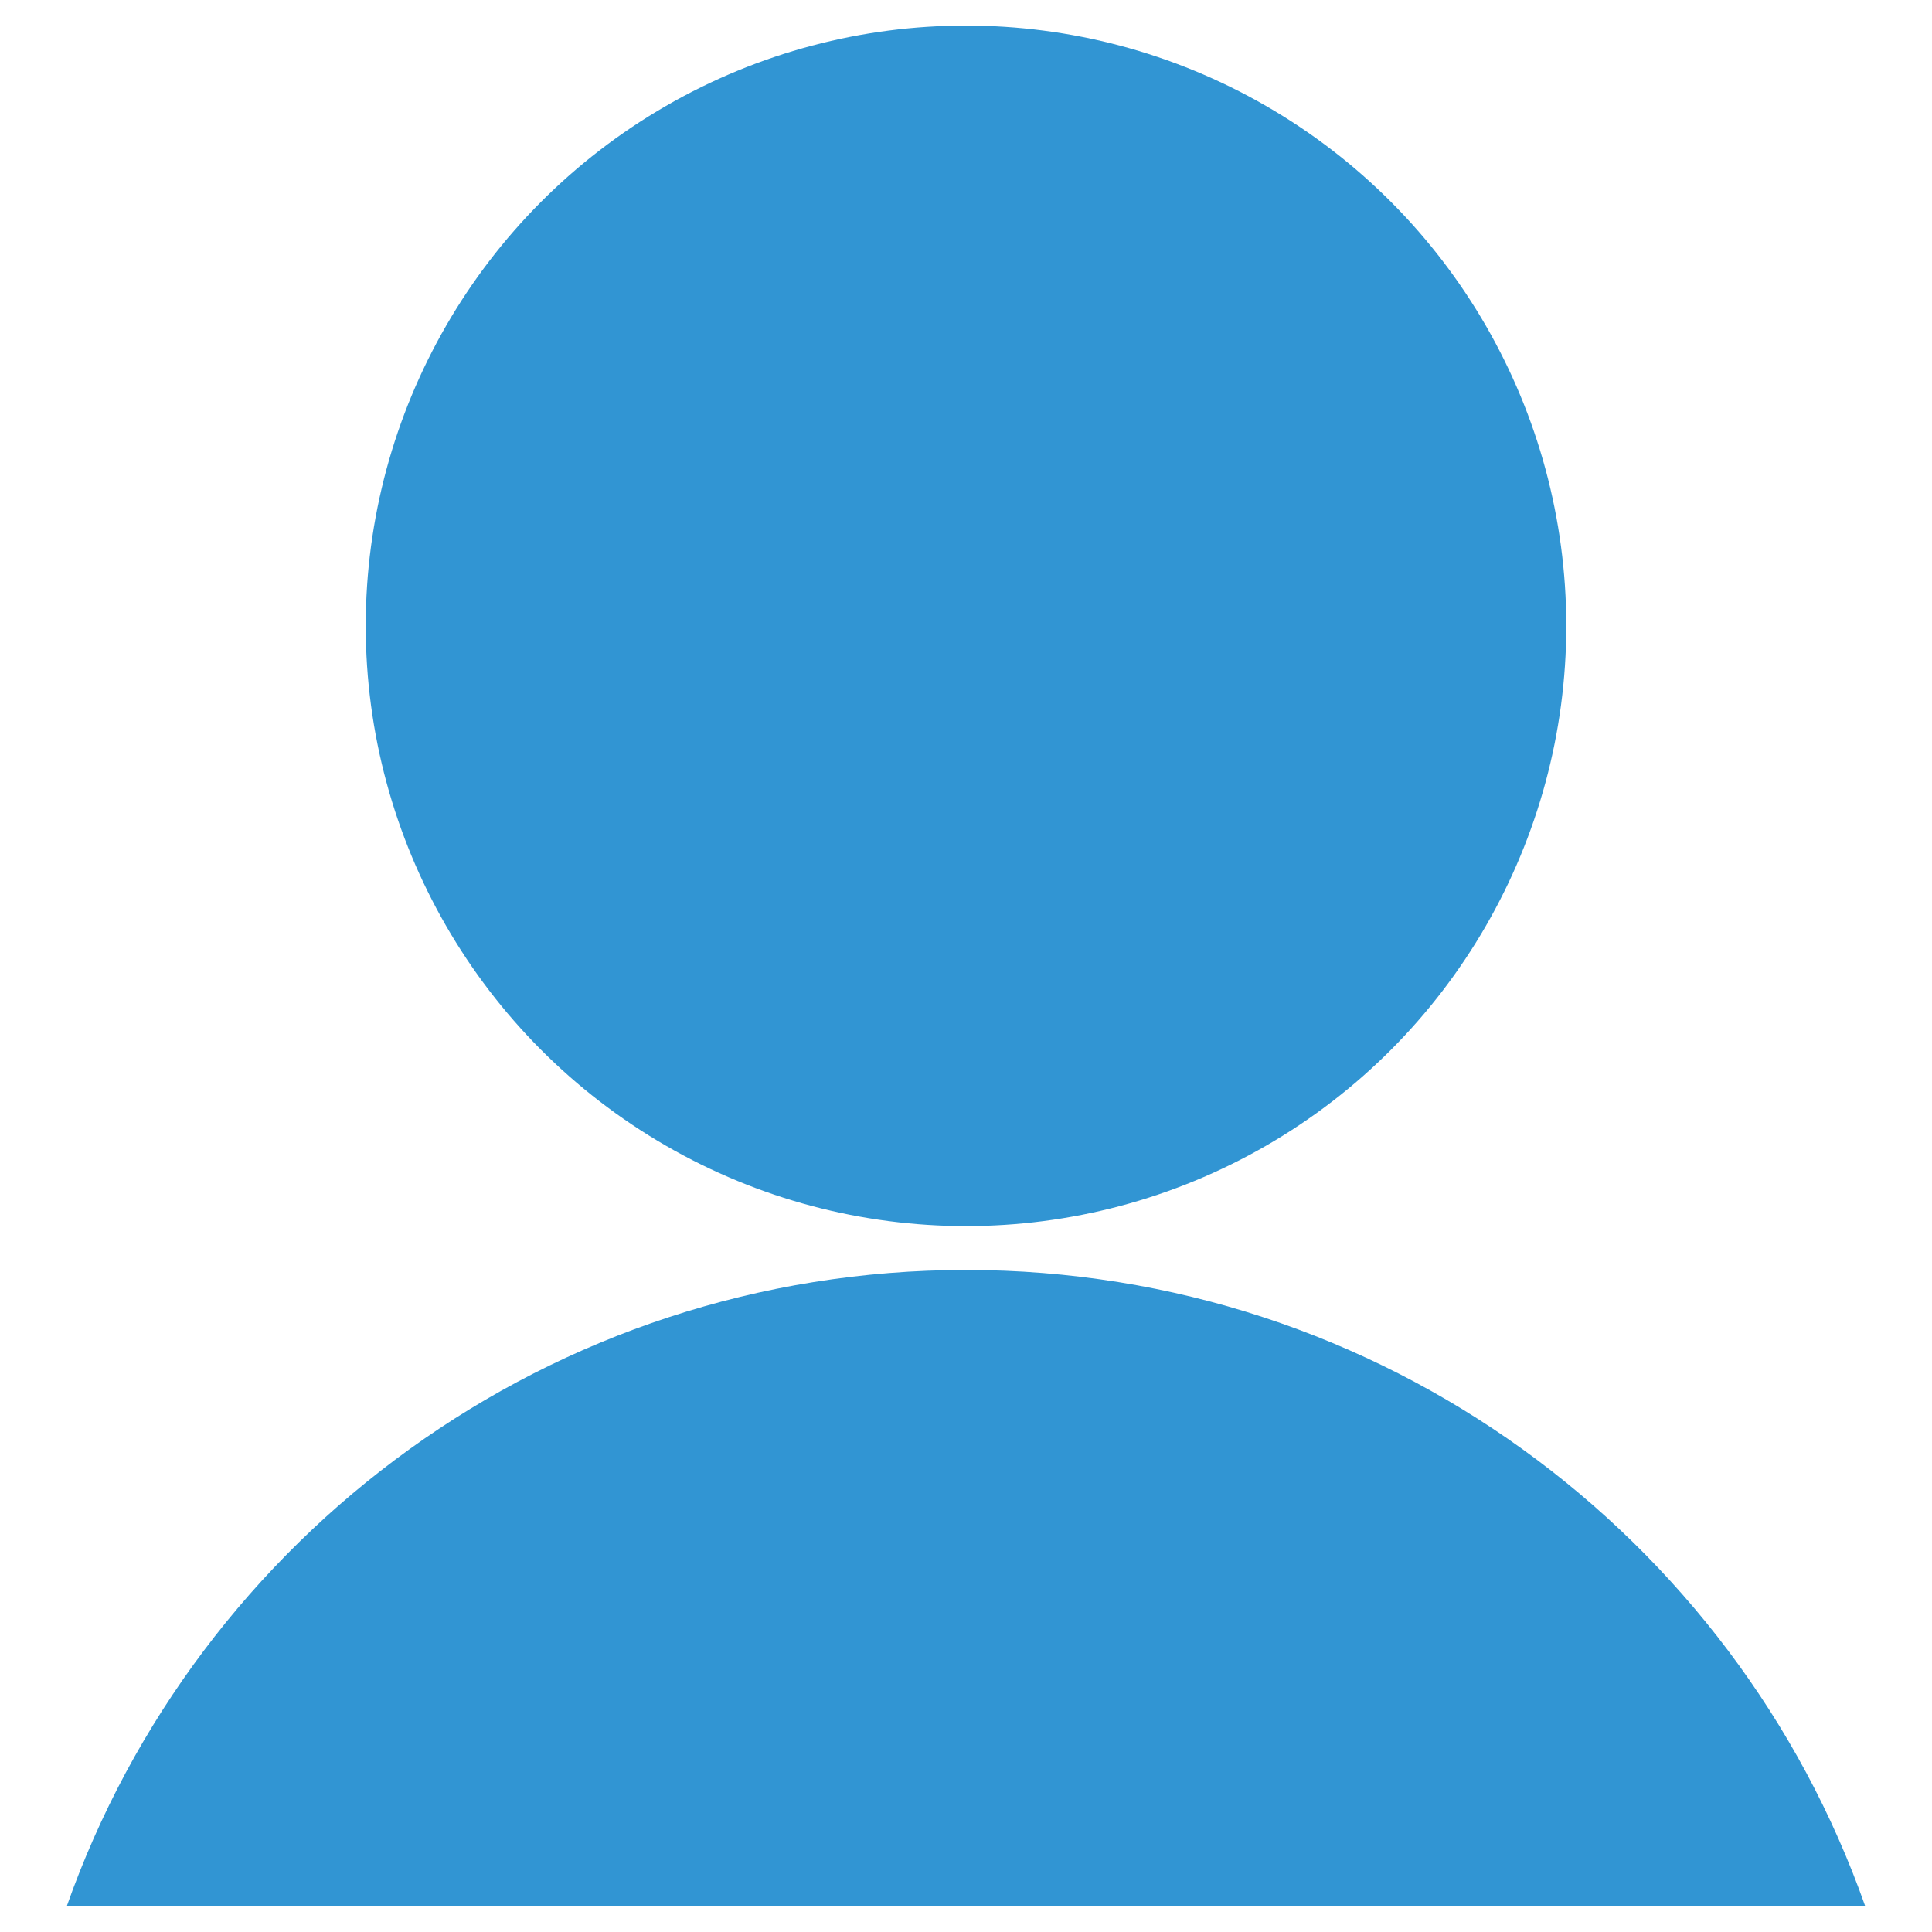 <?xml version="1.0" encoding="utf-8"?>
<!-- Generator: Adobe Illustrator 24.3.0, SVG Export Plug-In . SVG Version: 6.00 Build 0)  -->
<svg version="1.1" id="Layer_1" xmlns="http://www.w3.org/2000/svg" xmlns:xlink="http://www.w3.org/1999/xlink" x="0px" y="0px"
	 viewBox="0 0 600 600" style="enable-background:new 0 0 600 600;" xml:space="preserve">
<style type="text/css">
	.st0{fill:#3195D3;}
</style>
<g>
	<circle class="st0" cx="300" cy="194.36" r="186.42"/>
	<path class="st0" d="M579.29,592.07H20.71C61.26,476.92,170.99,394.4,300,394.4S538.74,476.92,579.29,592.07z"/>
</g>
</svg>
